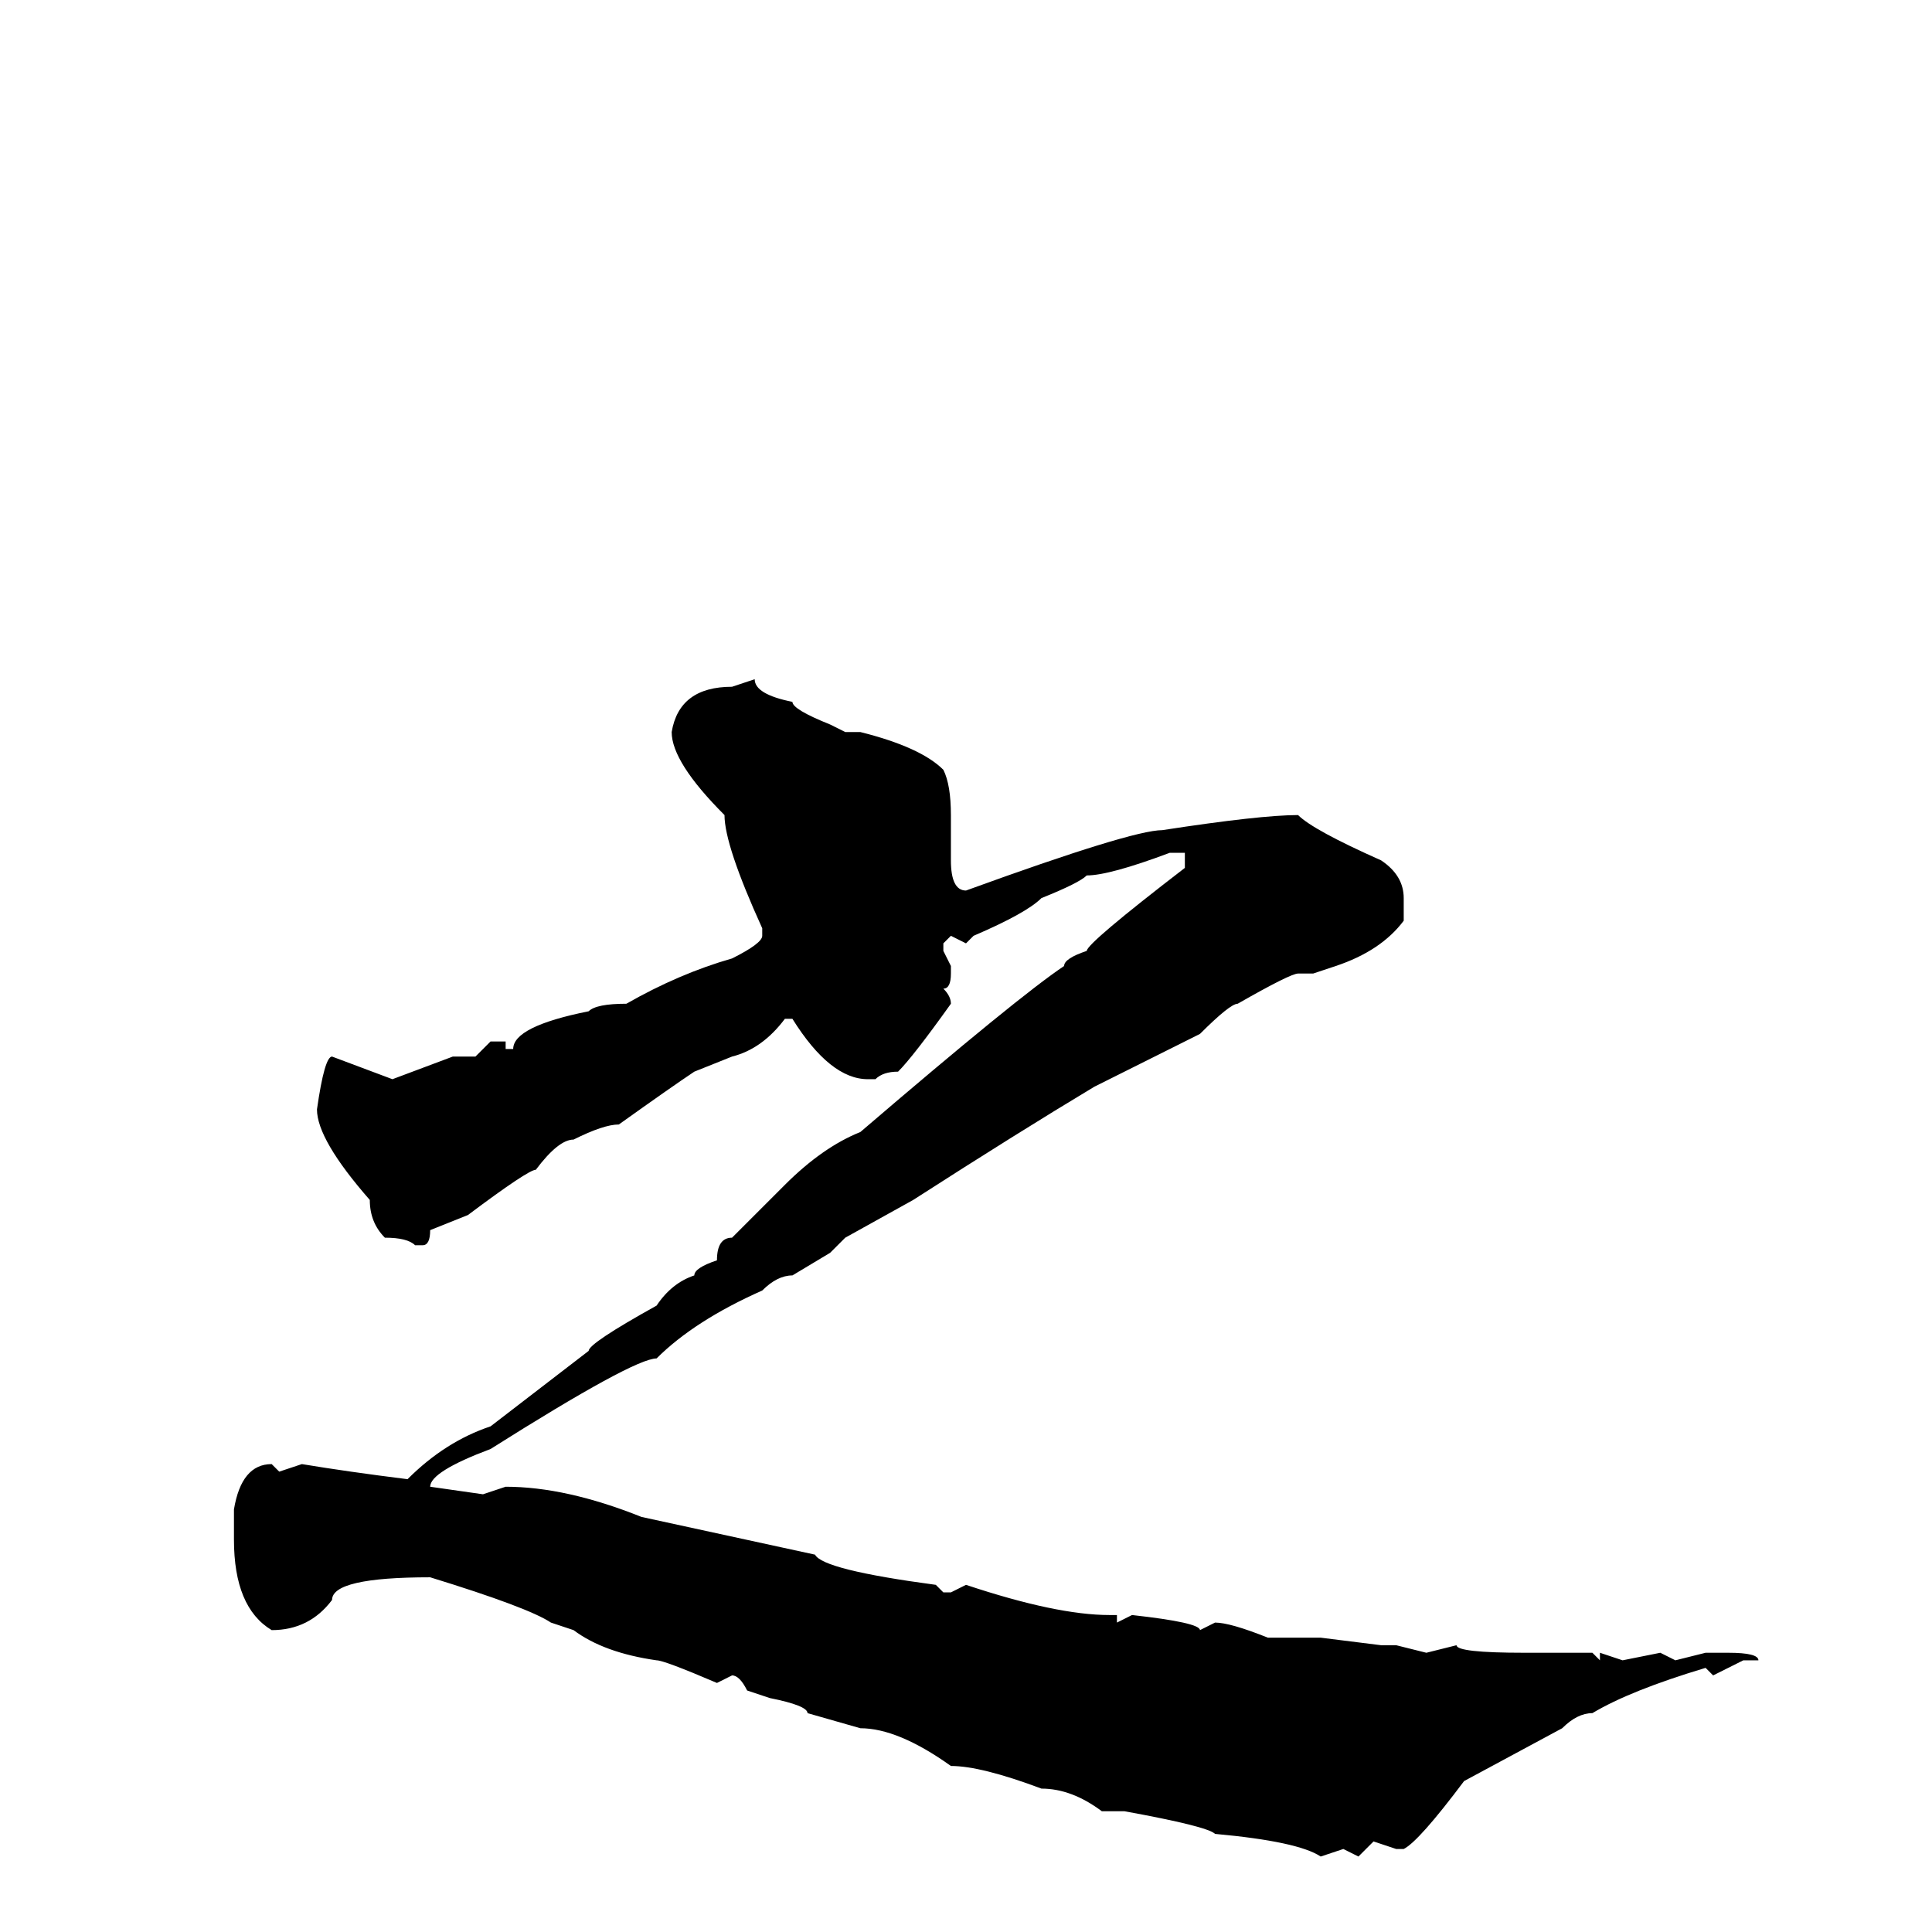 <svg xmlns="http://www.w3.org/2000/svg" viewBox="0 -256 256 256">
	<path fill="#000000" d="M100 -166Q100 -164 105 -163Q105 -162 110 -160L112 -159H114Q122 -157 125 -154Q126 -152 126 -148V-142Q126 -138 128 -138Q150 -146 154 -146Q167 -148 172 -148Q174 -146 183 -142Q186 -140 186 -137V-134Q183 -130 177 -128L174 -127H172Q171 -127 164 -123Q163 -123 159 -119L145 -112Q135 -106 121 -97L112 -92L110 -90L105 -87Q103 -87 101 -85Q92 -81 87 -76Q84 -76 65 -64Q57 -61 57 -59L64 -58L67 -59Q75 -59 85 -55L108 -50Q109 -48 124 -46L125 -45H126L128 -46Q140 -42 147 -42H148V-41L150 -42Q159 -41 159 -40L161 -41Q163 -41 168 -39H172H173H174H175L183 -38H185L189 -37L193 -38Q193 -37 202 -37H206H211L212 -36V-37L215 -36L220 -37L222 -36L226 -37H228H229Q233 -37 233 -36H231L227 -34L226 -35Q216 -32 211 -29Q209 -29 207 -27L194 -20Q188 -12 186 -11H185L182 -12L180 -10L178 -11L175 -10Q172 -12 161 -13Q160 -14 149 -16H146Q142 -19 138 -19Q130 -22 126 -22Q119 -27 114 -27L107 -29Q107 -30 102 -31L99 -32Q98 -34 97 -34L95 -33Q88 -36 87 -36Q80 -37 76 -40L73 -41Q70 -43 57 -47Q44 -47 44 -44Q41 -40 36 -40Q31 -43 31 -52V-56Q32 -62 36 -62L37 -61L40 -62Q46 -61 54 -60Q59 -65 65 -67L78 -77Q78 -78 87 -83Q89 -86 92 -87Q92 -88 95 -89Q95 -92 97 -92L104 -99Q109 -104 114 -106Q135 -124 141 -128Q141 -129 144 -130Q144 -131 157 -141V-143H155Q147 -140 144 -140Q143 -139 138 -137Q136 -135 129 -132L128 -131L126 -132L125 -131V-130L126 -128V-127Q126 -125 125 -125Q126 -124 126 -123Q121 -116 119 -114Q117 -114 116 -113H115Q110 -113 105 -121H104Q101 -117 97 -116L92 -114Q89 -112 82 -107Q80 -107 76 -105Q74 -105 71 -101Q70 -101 62 -95L57 -93Q57 -91 56 -91H55Q54 -92 51 -92Q49 -94 49 -97Q42 -105 42 -109Q43 -116 44 -116L52 -113L60 -116H63L65 -118H67V-117H68Q68 -120 78 -122Q79 -123 83 -123Q90 -127 97 -129Q101 -131 101 -132V-133Q96 -144 96 -148Q89 -155 89 -159Q90 -165 97 -165Z"/>
</svg>